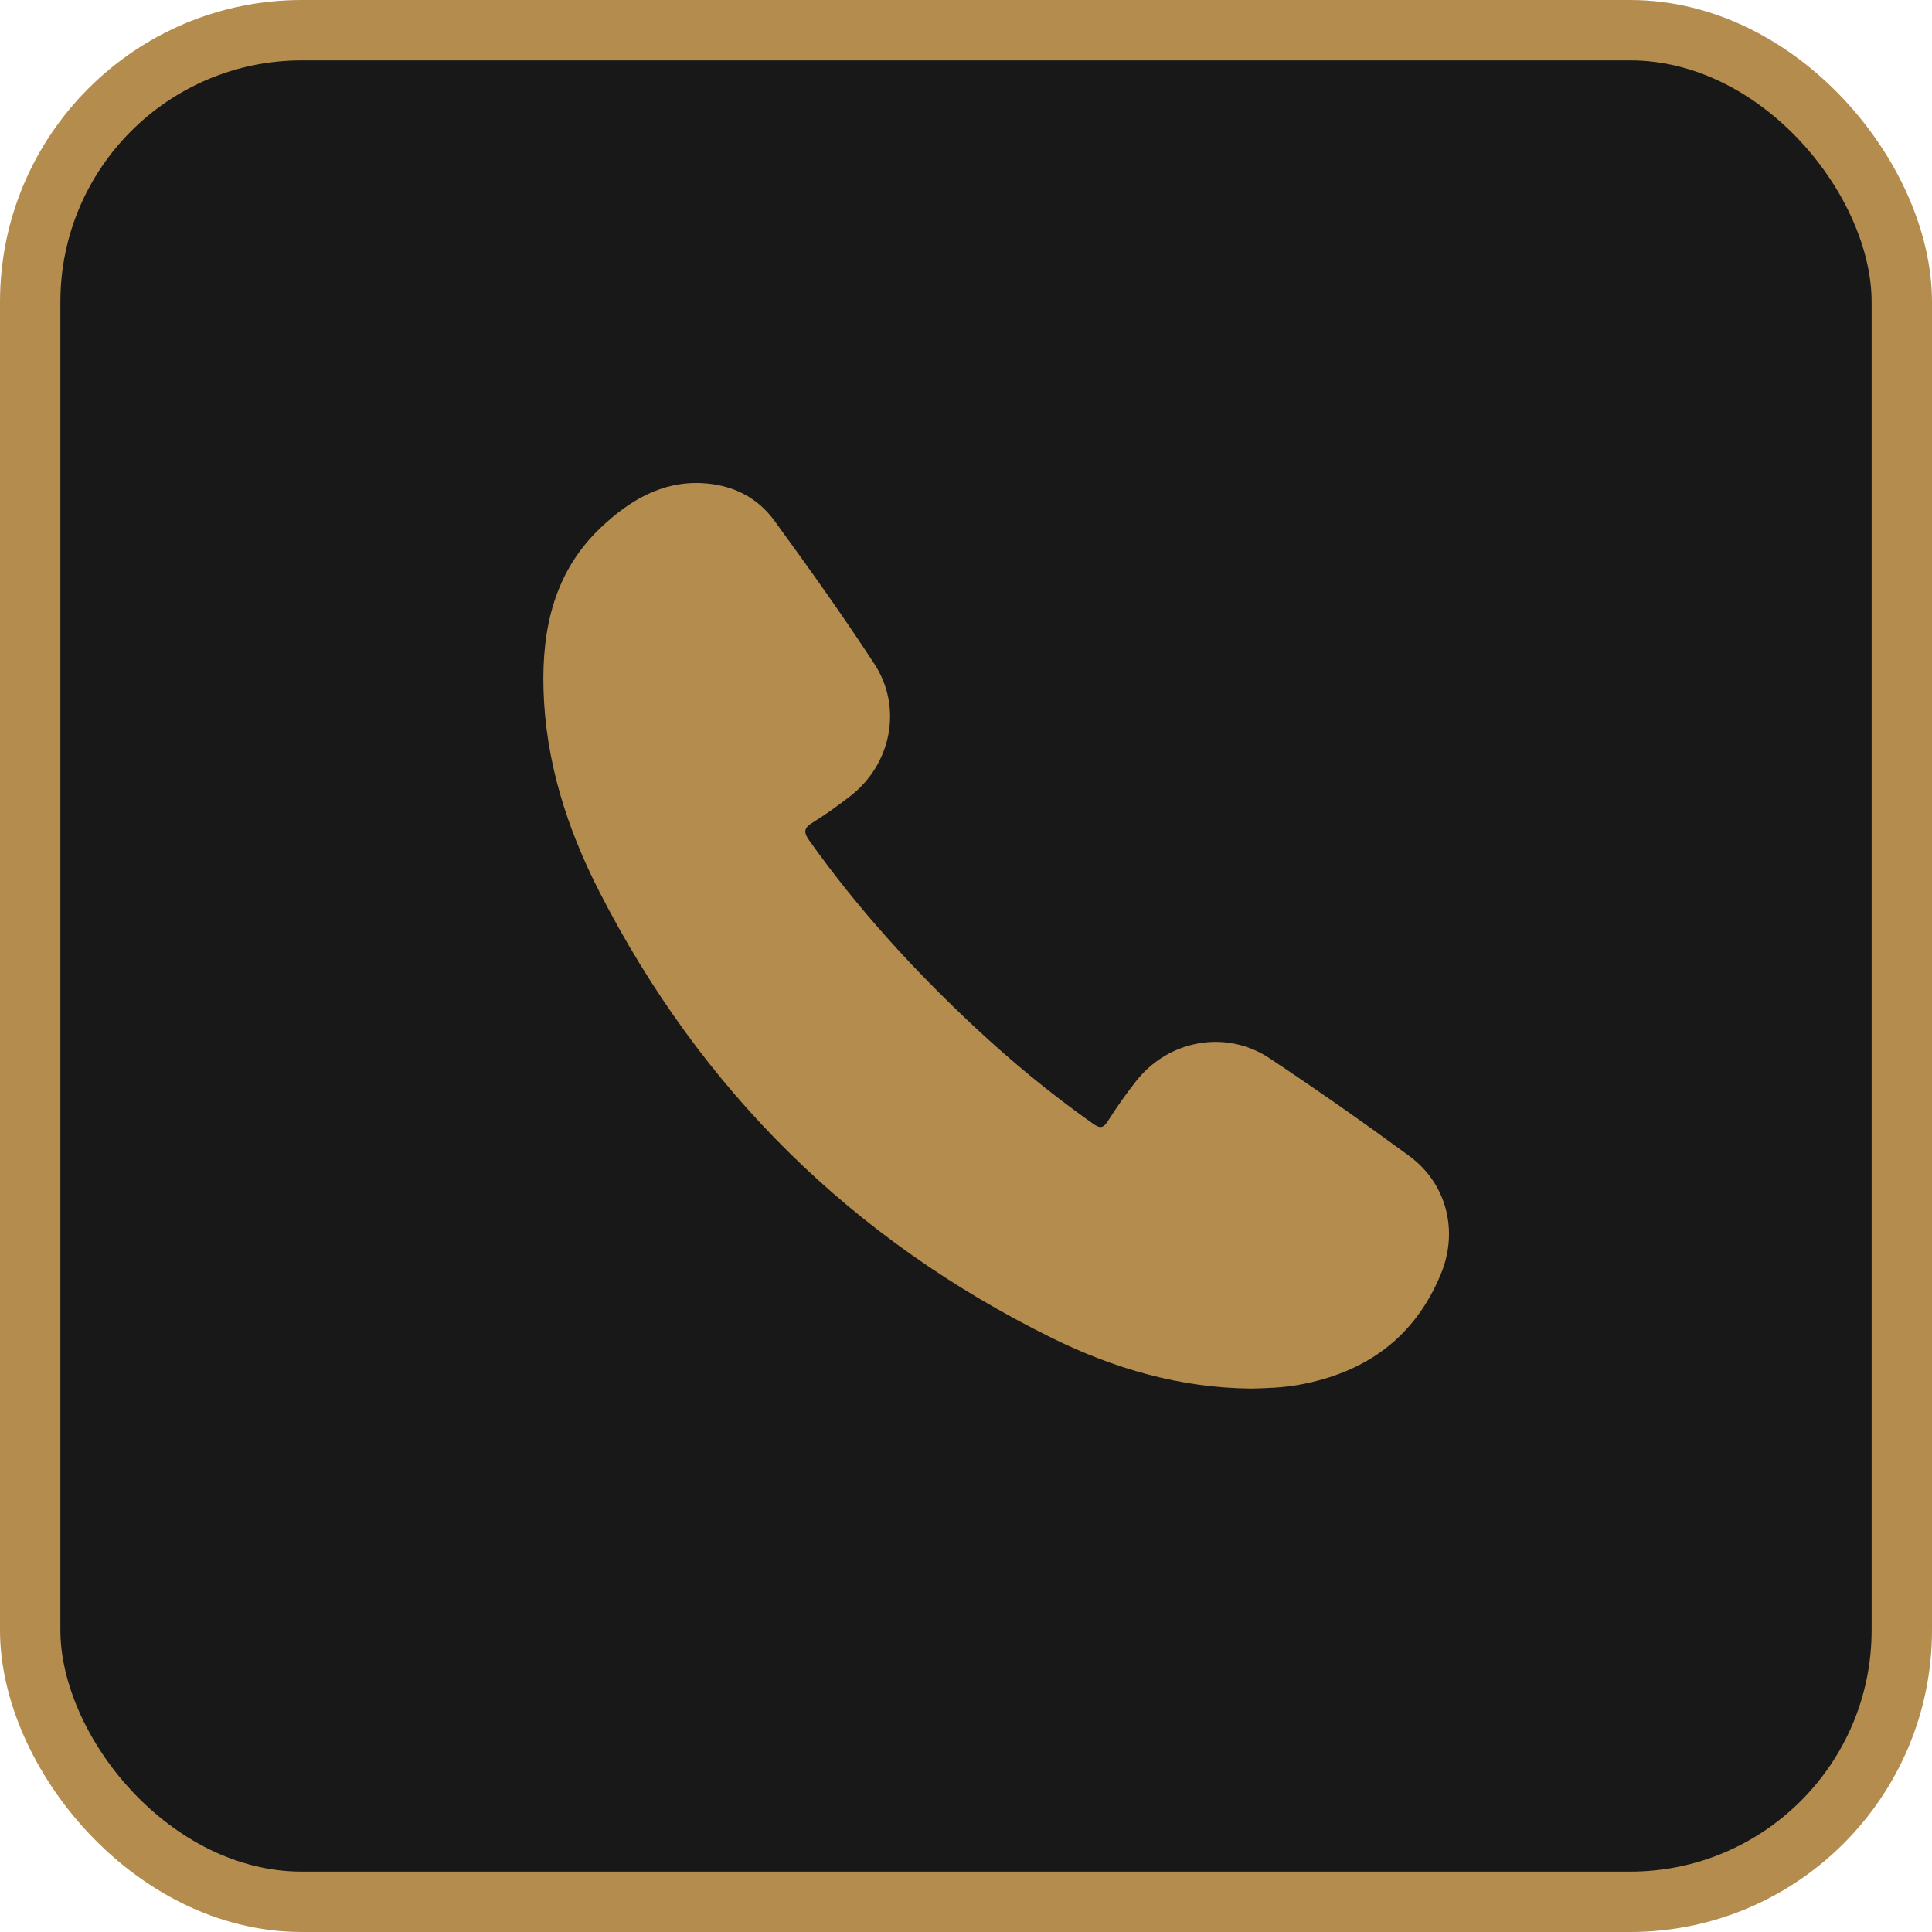 <svg width="32" height="32" viewBox="0 0 32 32" fill="none" xmlns="http://www.w3.org/2000/svg">
<rect x="0.5" y="0.5" width="31" height="31" rx="4.5" fill="#181819" stroke="#B48D4E"/>
<path d="M20.71 22.999C19.547 22.987 18.454 22.67 17.425 22.162C14.112 20.527 11.608 18.055 9.925 14.765C9.39 13.718 9.035 12.608 9.002 11.416C8.974 10.401 9.187 9.458 9.956 8.734C10.421 8.296 10.957 7.965 11.639 8.003C12.128 8.03 12.542 8.233 12.827 8.625C13.396 9.405 13.957 10.191 14.484 10.999C14.956 11.723 14.76 12.669 14.072 13.195C13.878 13.344 13.68 13.489 13.471 13.617C13.322 13.708 13.296 13.771 13.408 13.927C14.211 15.057 15.14 16.073 16.15 17.017C16.765 17.591 17.413 18.124 18.101 18.61C18.221 18.695 18.275 18.688 18.353 18.564C18.495 18.339 18.649 18.122 18.813 17.912C19.351 17.224 20.304 17.046 21.031 17.53C21.812 18.048 22.579 18.588 23.335 19.141C23.958 19.596 24.161 20.379 23.869 21.093C23.433 22.158 22.616 22.739 21.503 22.939C21.24 22.986 20.974 22.993 20.709 23L20.71 22.999Z" fill="#B48D4E"/>
</svg>
